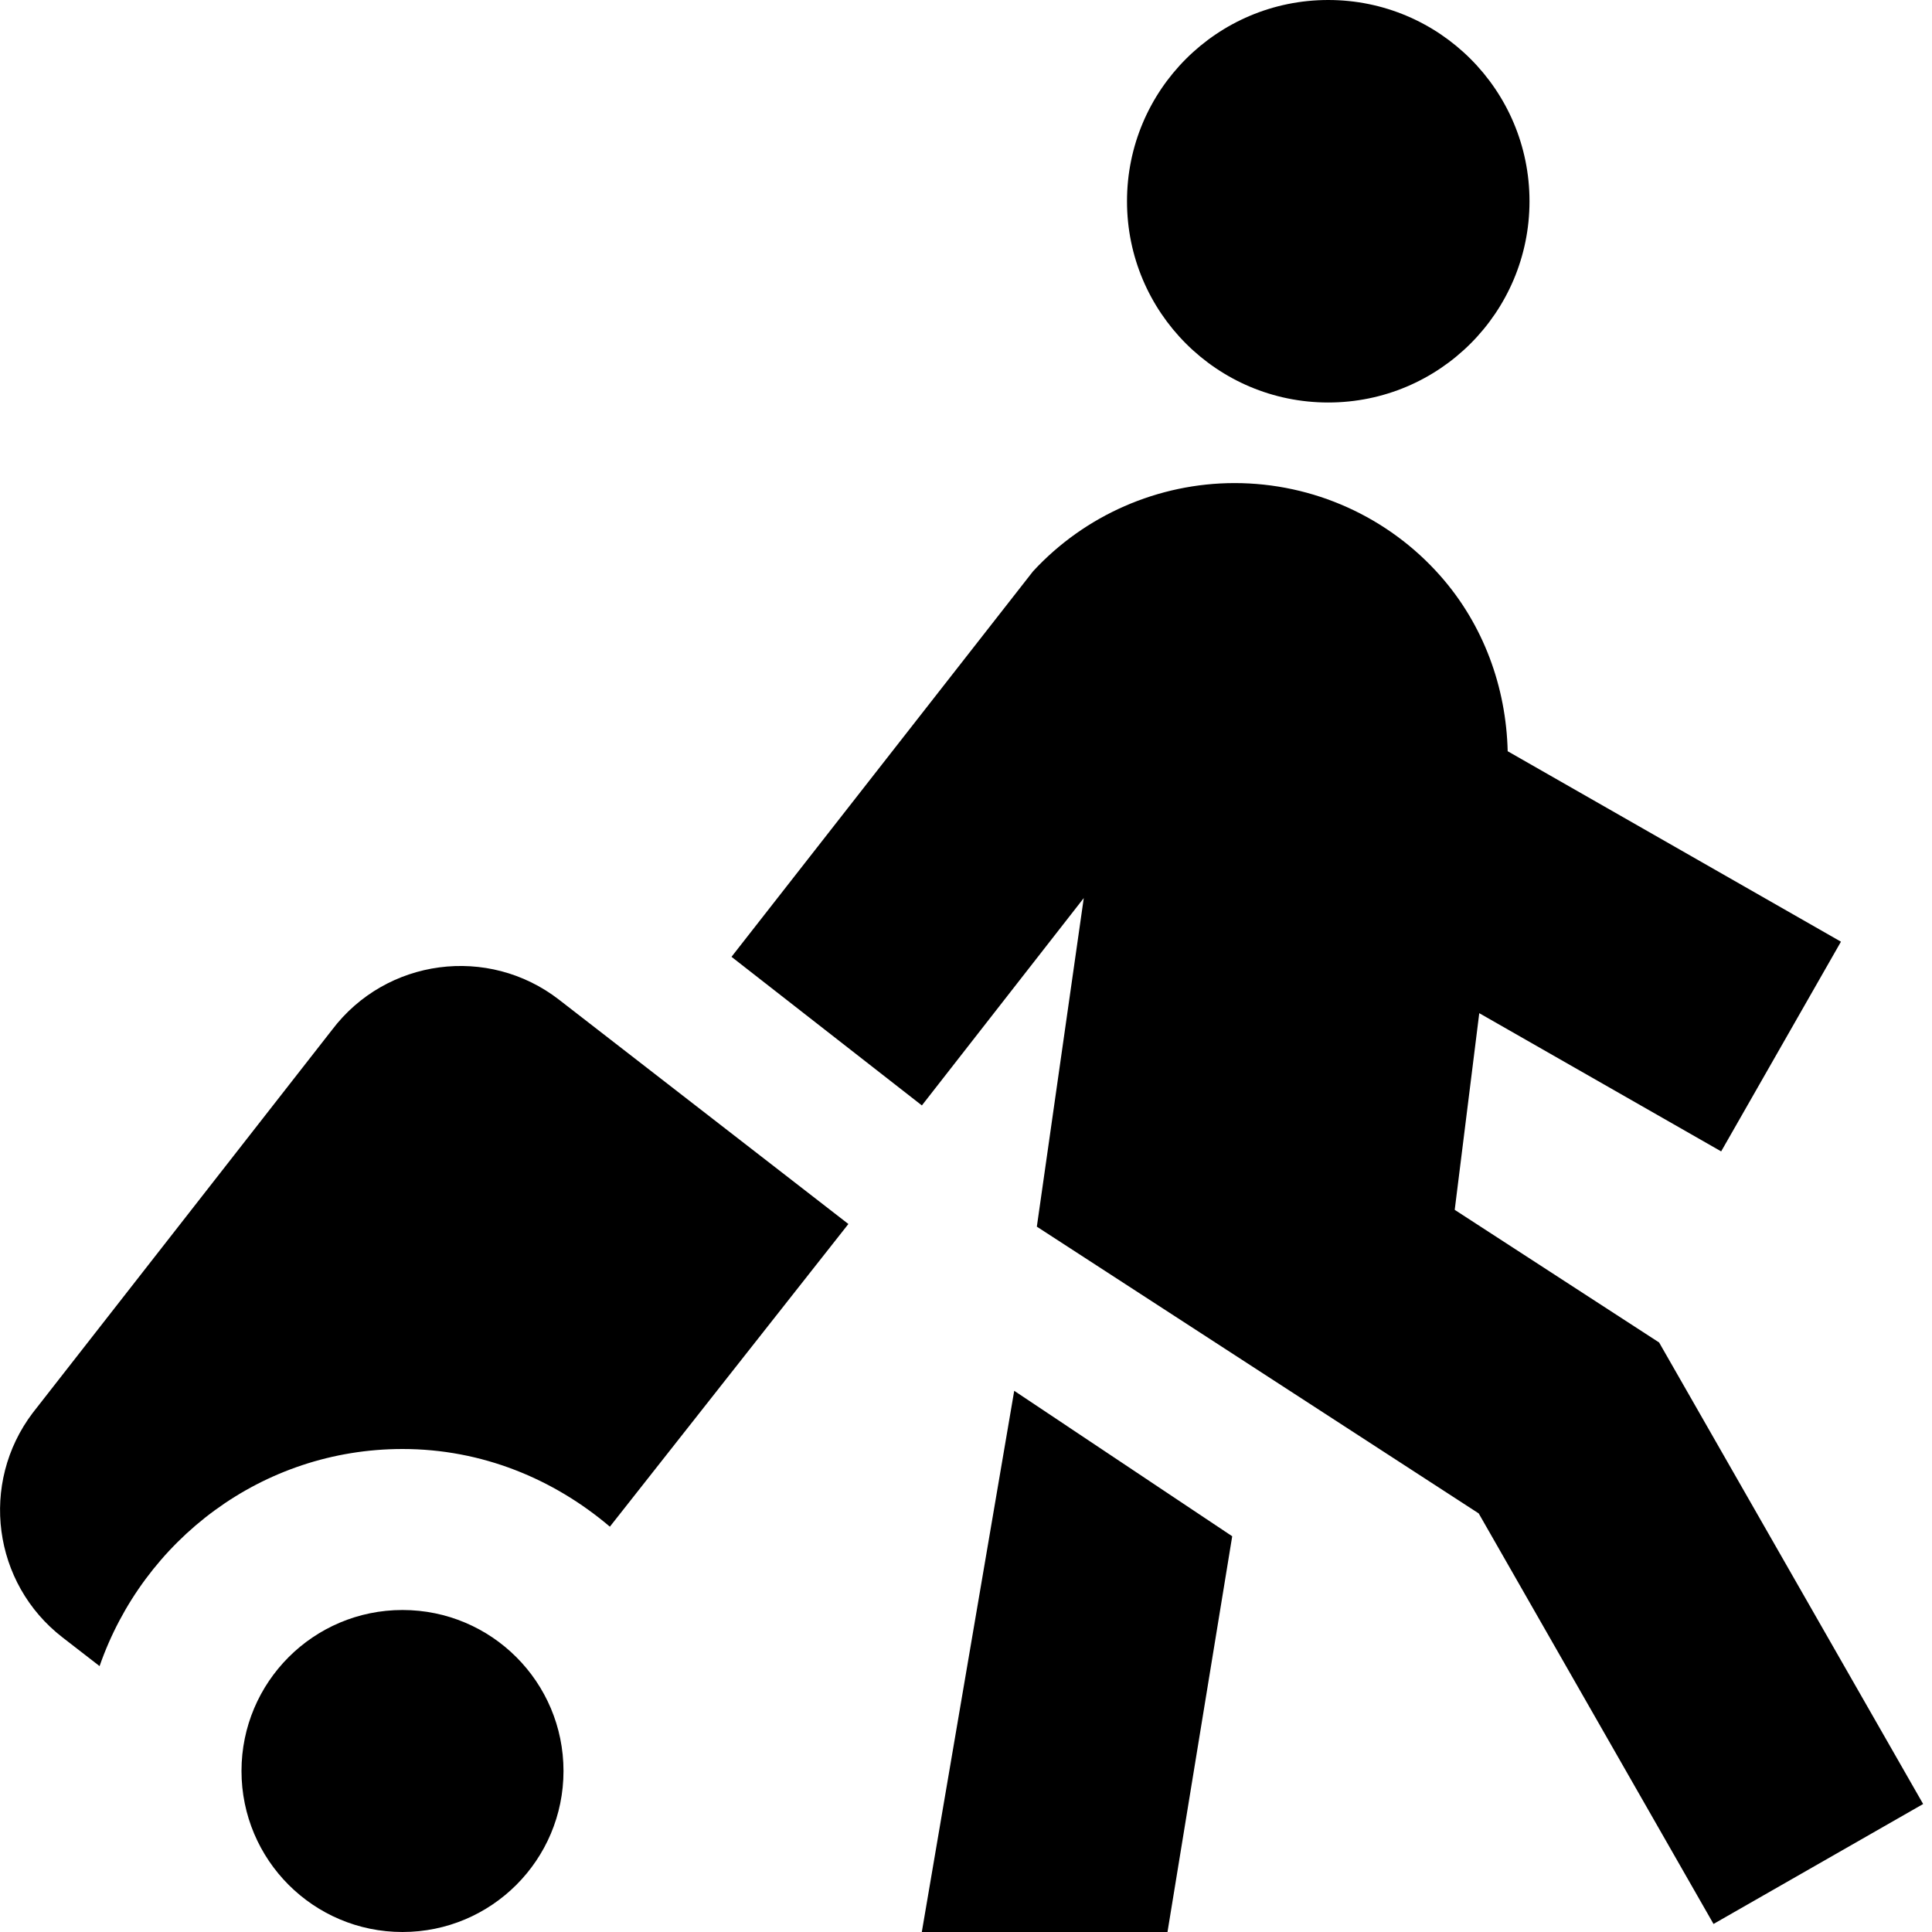 <?xml version="1.0" encoding="UTF-8"?>
<svg xmlns="http://www.w3.org/2000/svg" id="Layer_1" data-name="Layer 1" viewBox="0 0 24 24">
  <path d="M14,2.5c0-1.381,1.119-2.5,2.5-2.5s2.5,1.119,2.5,2.5-1.119,2.5-2.5,2.5-2.5-1.119-2.5-2.5Zm6.612,14.178l-2.541-1.649,.305-2.443,3.005,1.717,1.488-2.605-4.14-2.366c-.019-.798-.301-1.572-.836-2.178-.647-.733-1.579-1.153-2.556-1.153-.949,0-1.862,.399-2.505,1.097l-3.745,4.788,2.365,1.846,2.011-2.576-.583,4.082,5.489,3.562,2.917,5.1,2.604-1.49-3.278-5.73Zm-9.16,7.322h3.051l.804-4.916-2.708-1.807-1.148,6.723Zm-6.452-4c-1.105,0-2,.895-2,2s.895,2,2,2,2-.895,2-2-.895-2-2-2Zm-.875-7.207L.406,17.552c-.661,.874-.497,2.117,.37,2.788l.461,.357c.544-1.565,2.017-2.697,3.764-2.697,.986,0,1.877,.372,2.575,.965l2.963-3.76-3.594-2.786c-.88-.682-2.148-.514-2.82,.374Z"/>
</svg>
